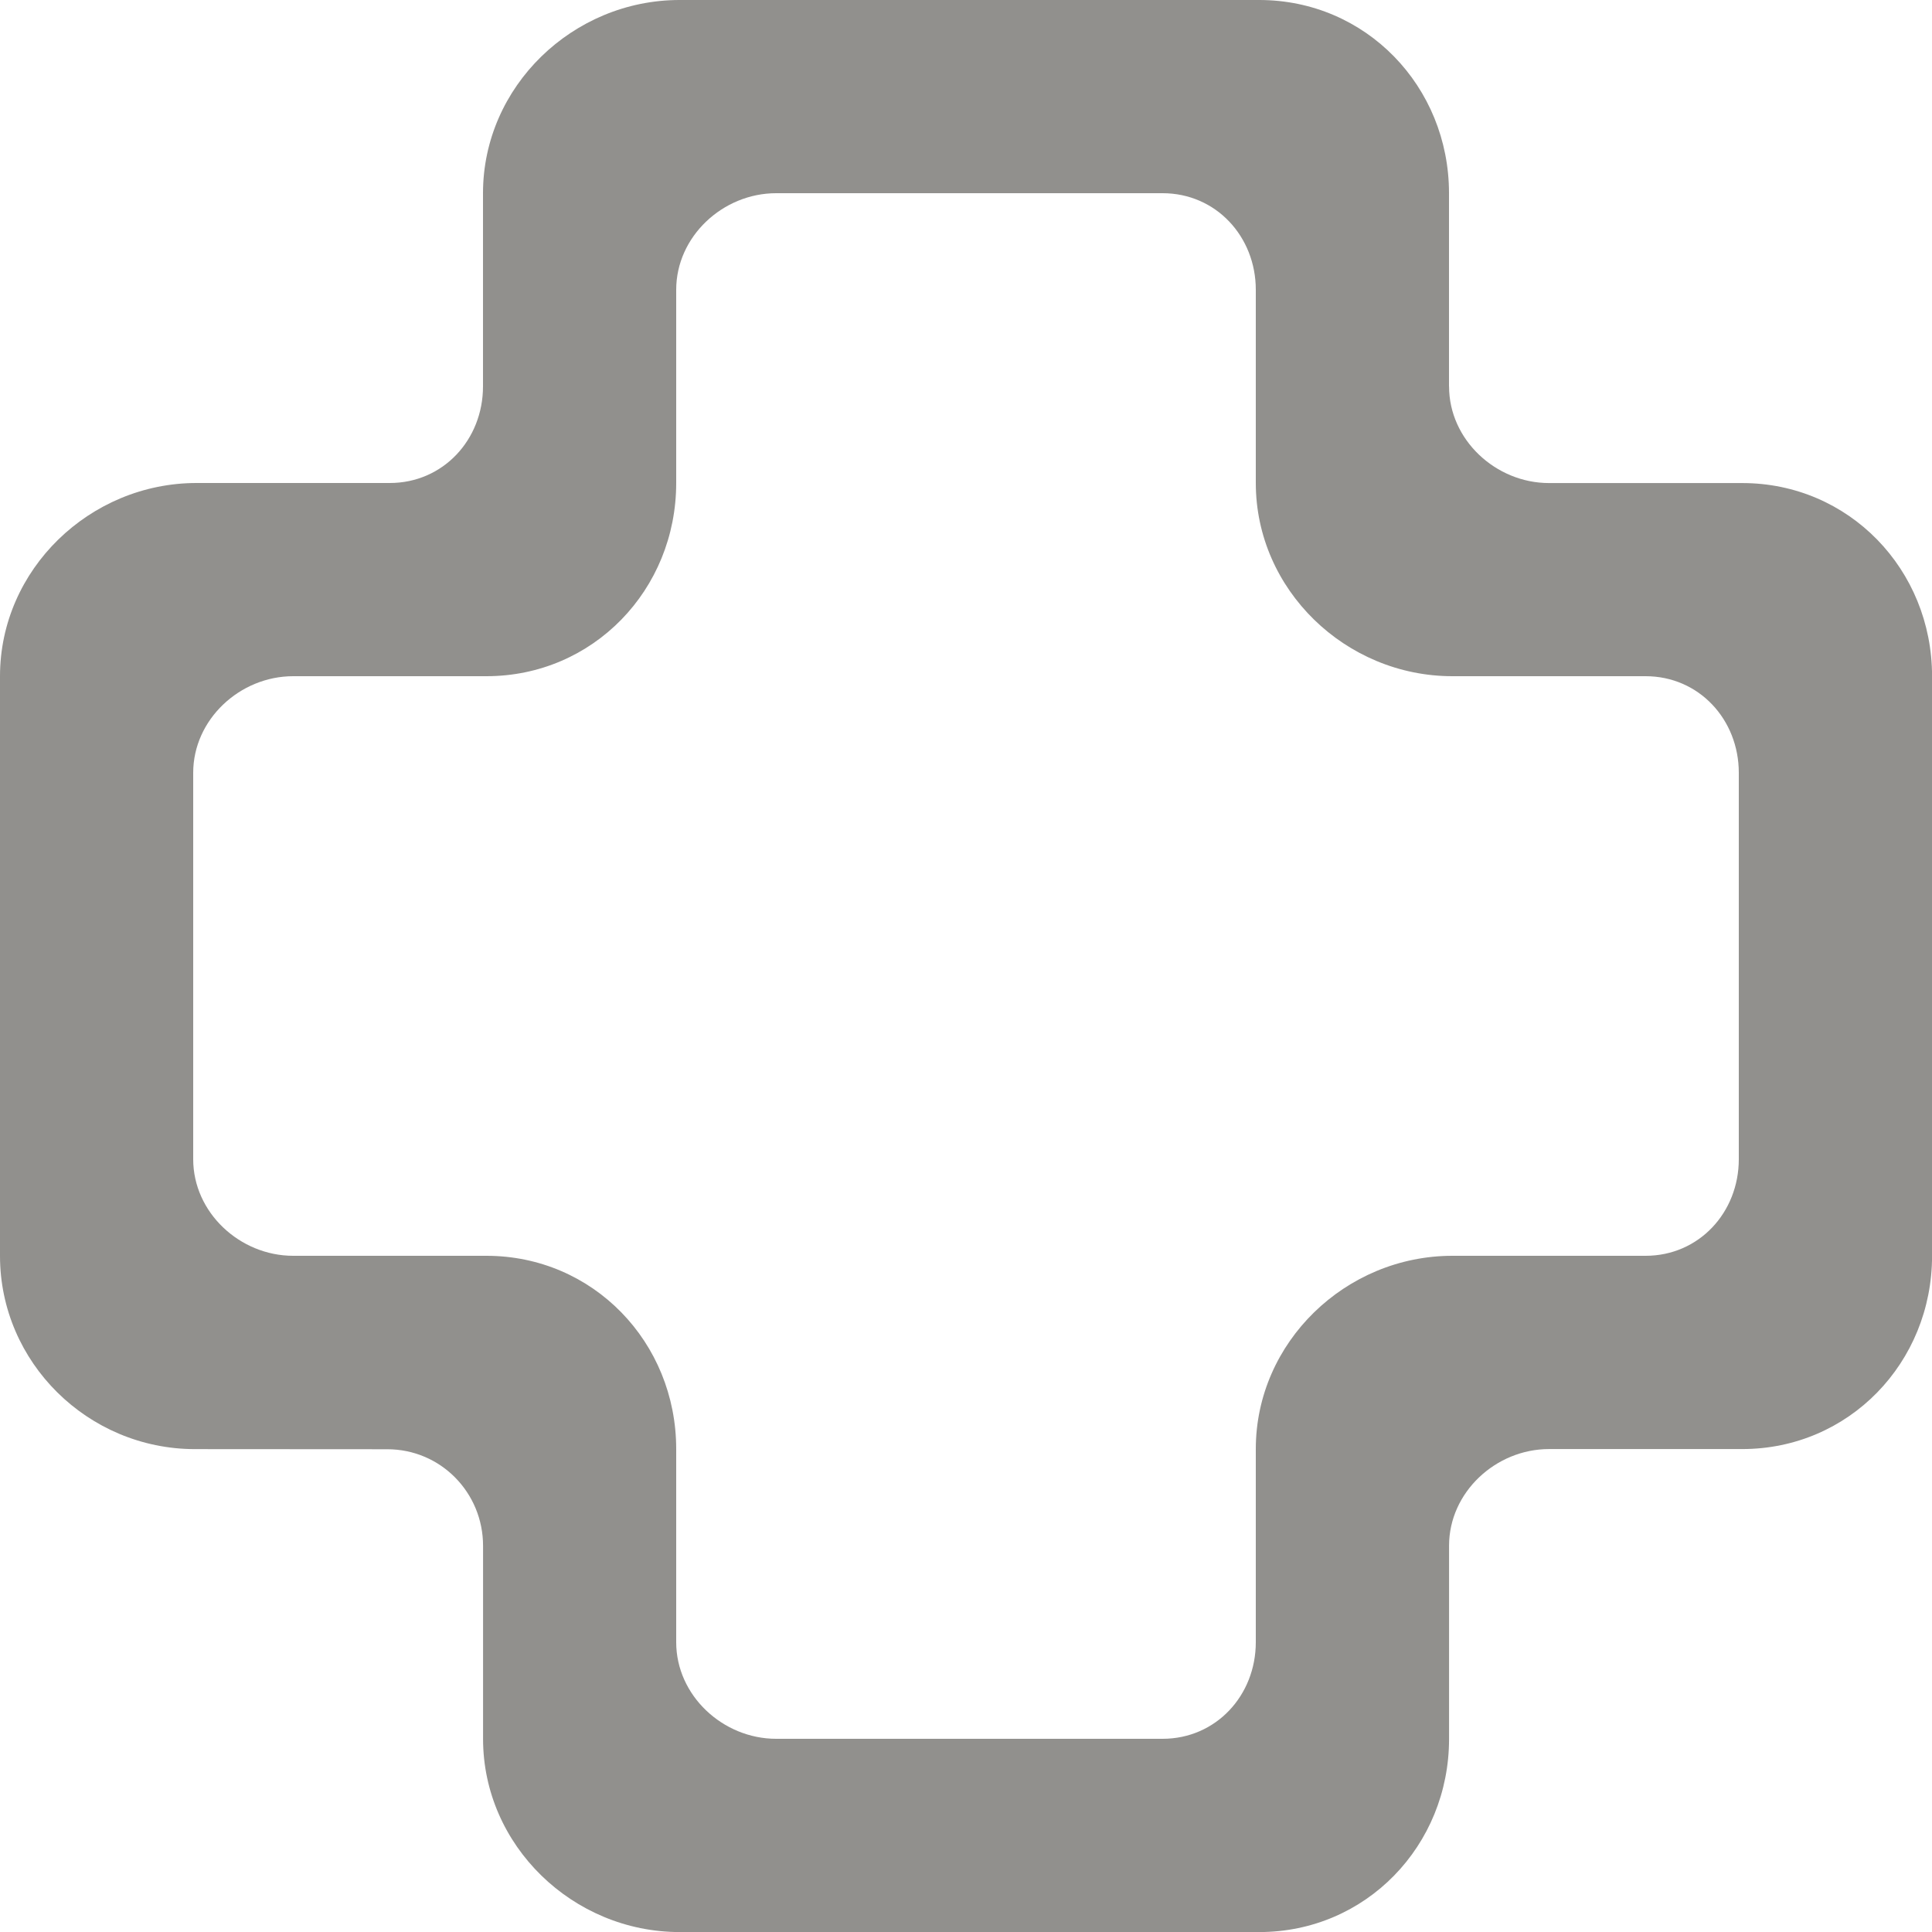 <!-- Generated by IcoMoon.io -->
<svg version="1.1" xmlns="http://www.w3.org/2000/svg" width="32" height="32" viewBox="0 0 32 32">
<title>as-game_controller_round-3</title>
<path fill="#91908d" d="M27.256 20.8h-3.2c-1.768 0-3.256 1.432-3.256 3.2v3.2c0 0.883-0.661 1.6-1.544 1.6h-6.4c-0.883 0-1.656-0.717-1.656-1.6v-3.2c0-1.768-1.376-3.2-3.144-3.2h-3.2c-0.883 0-1.656-0.717-1.656-1.6v-6.4c0-0.883 0.773-1.6 1.656-1.6h3.2c1.768 0 3.144-1.432 3.144-3.2v-3.2c0-0.883 0.773-1.6 1.656-1.6h6.4c0.883 0 1.544 0.717 1.544 1.6v3.2c0 1.768 1.488 3.2 3.256 3.2h3.2c0.883 0 1.544 0.717 1.544 1.6v6.4c0 0.883-0.661 1.6-1.544 1.6zM24 6.4v-3.2c0-1.768-1.376-3.2-3.144-3.2h-9.6c-1.768 0-3.256 1.432-3.256 3.2v3.2c0 0.883-0.661 1.6-1.544 1.6h-3.2c-1.768 0-3.256 1.432-3.256 3.2v9.602c0 1.766 1.459 3.198 3.226 3.2l3.189 0.002c0.883 0 1.586 0.717 1.586 1.6v3.197c0 1.768 1.488 3.2 3.256 3.2h9.6c1.768 0 3.144-1.432 3.144-3.2v-3.2c0-0.883 0.773-1.6 1.656-1.6h3.2c1.768 0 3.144-1.432 3.144-3.2v-9.6c0-1.768-1.376-3.2-3.144-3.2h-3.2c-0.883 0-1.656-0.717-1.656-1.6z"></path>
</svg>
